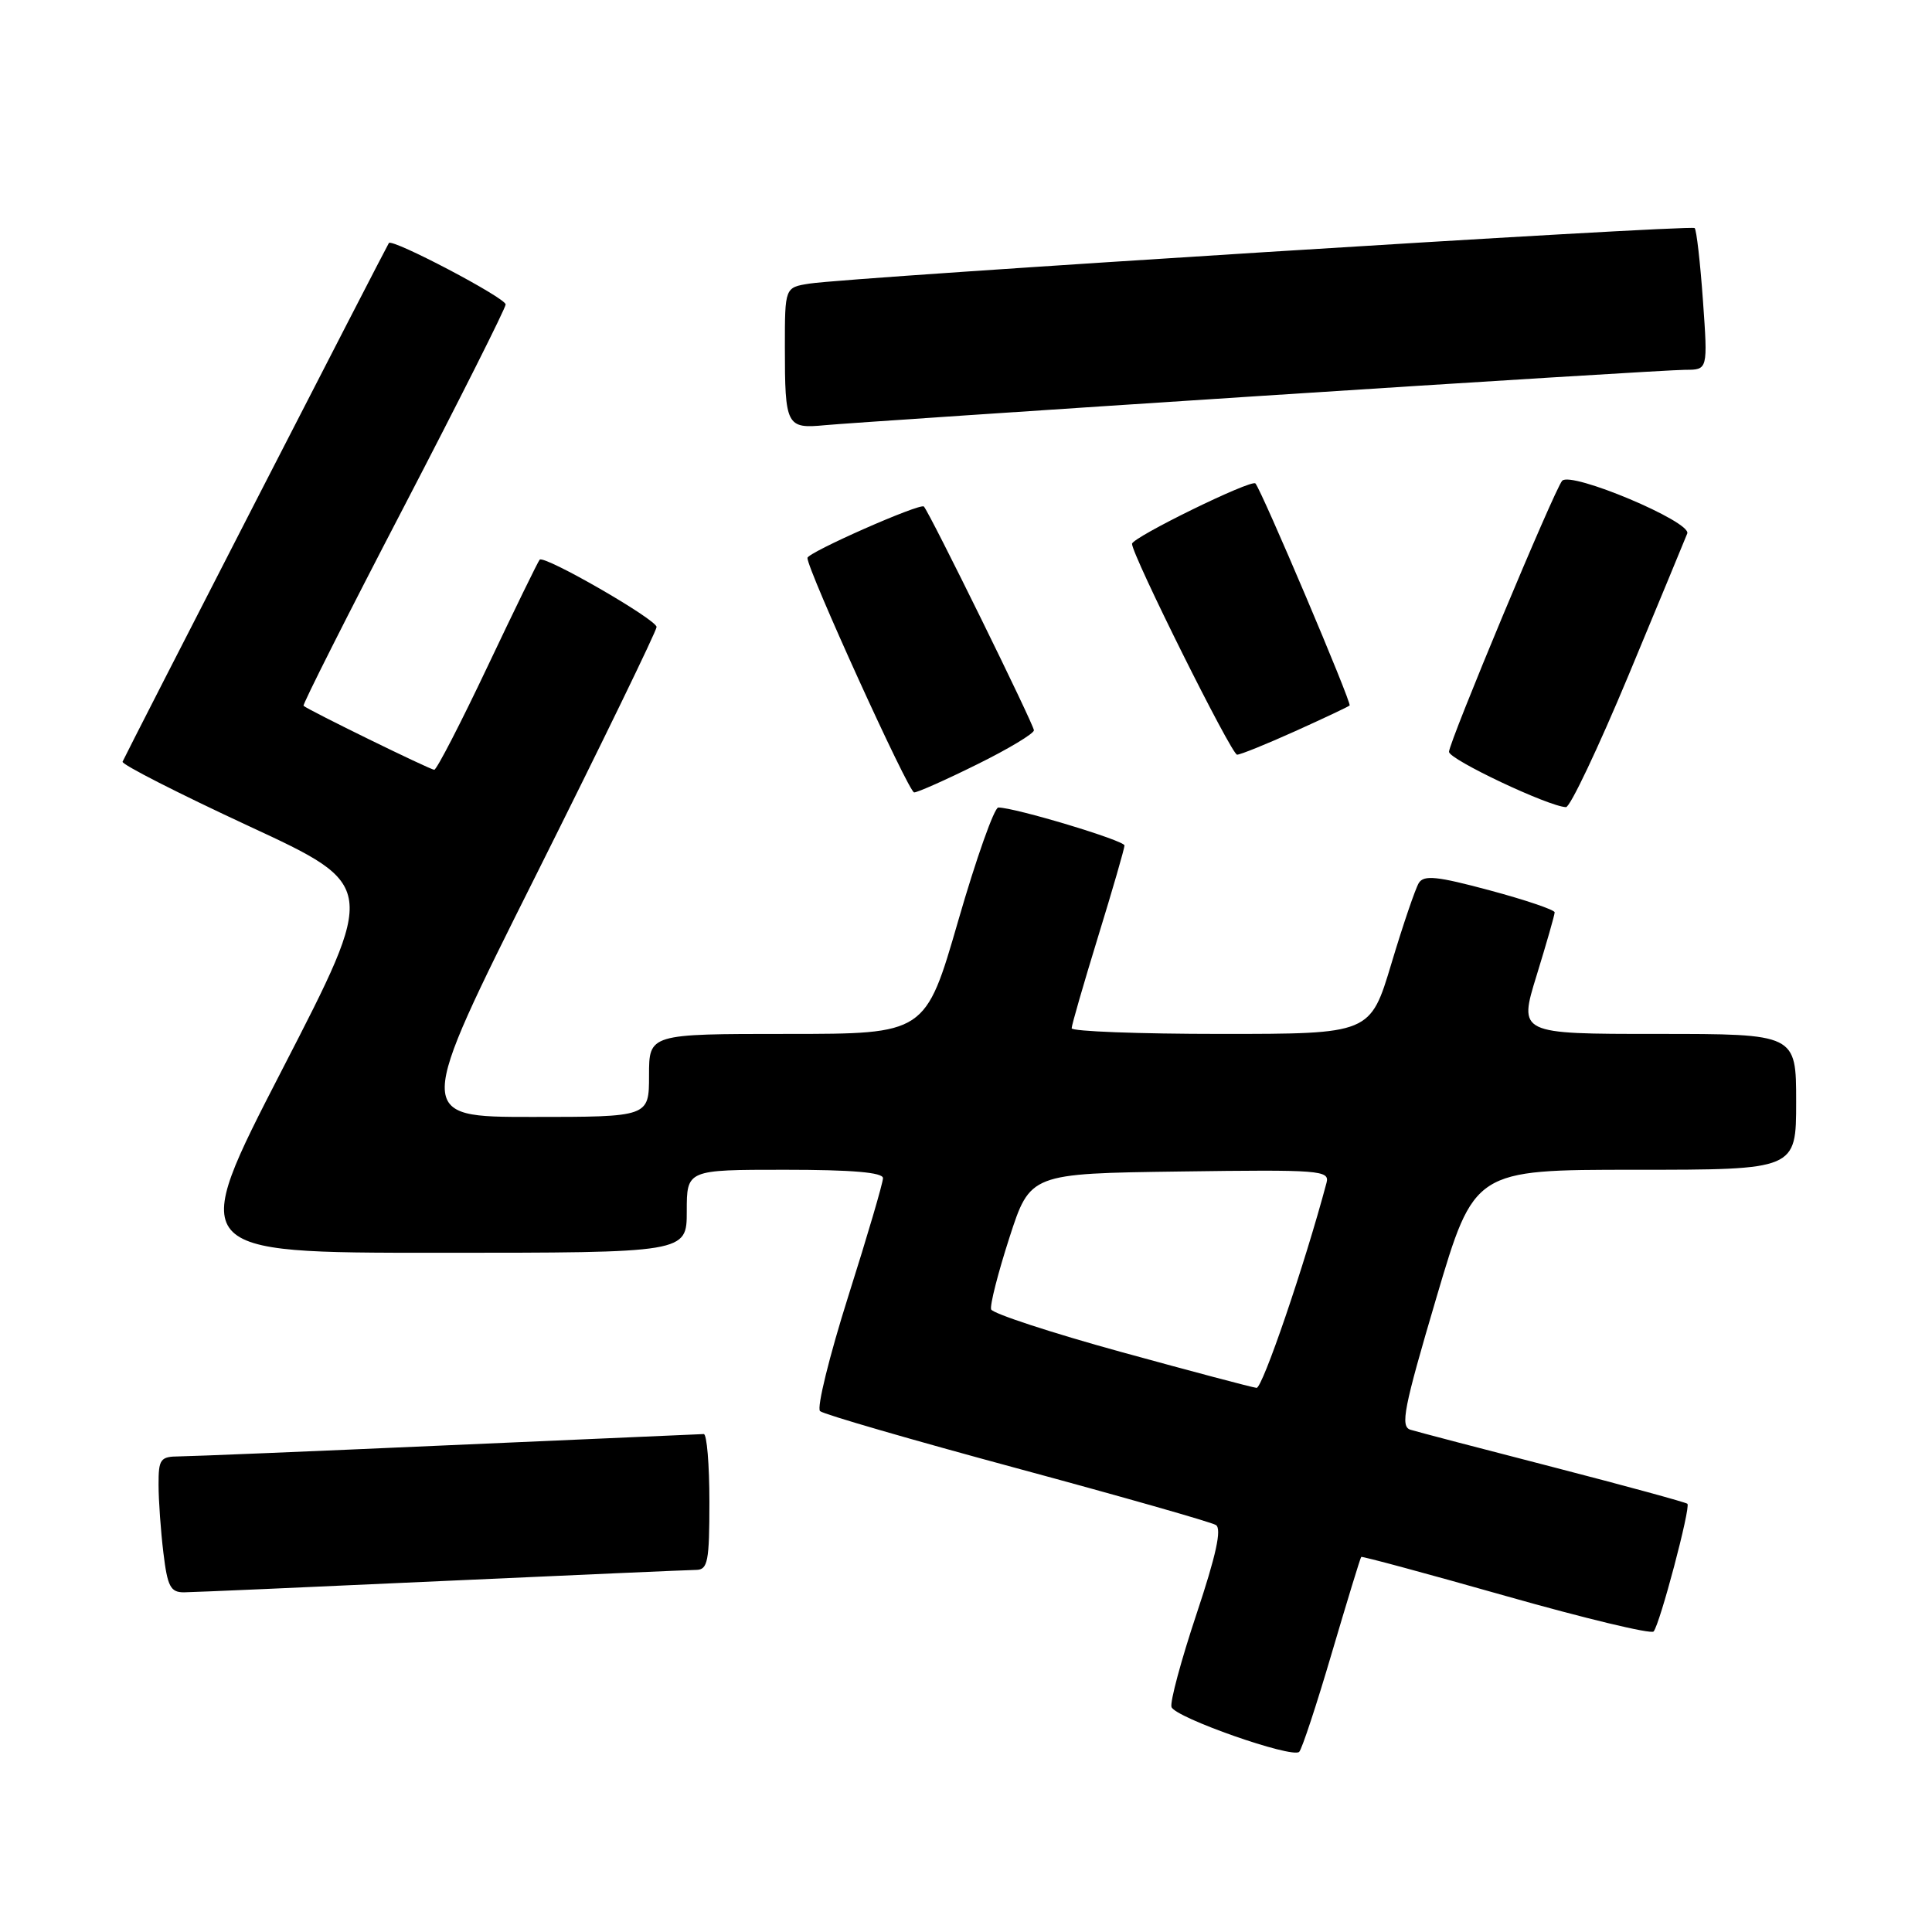 <?xml version="1.0" encoding="UTF-8" standalone="no"?>
<!DOCTYPE svg PUBLIC "-//W3C//DTD SVG 1.1//EN" "http://www.w3.org/Graphics/SVG/1.1/DTD/svg11.dtd" >
<svg xmlns="http://www.w3.org/2000/svg" xmlns:xlink="http://www.w3.org/1999/xlink" version="1.1" viewBox="0 0 256 256">
 <g >
 <path fill="currentColor"
d=" M 176.48 219.00 C 178.51 212.13 180.25 206.41 180.37 206.30 C 180.48 206.19 189.11 208.52 199.54 211.48 C 209.97 214.44 218.78 216.56 219.11 216.18 C 219.93 215.27 224.05 199.72 223.59 199.26 C 223.40 199.07 215.42 196.89 205.87 194.42 C 196.32 191.96 187.78 189.72 186.90 189.45 C 185.52 189.03 185.99 186.64 190.32 171.98 C 195.34 155.00 195.34 155.00 216.67 155.00 C 238.00 155.00 238.00 155.00 238.00 146.00 C 238.00 137.00 238.00 137.00 219.61 137.00 C 201.22 137.00 201.22 137.00 203.61 129.25 C 204.92 124.99 206.00 121.23 206.00 120.89 C 206.00 120.56 202.14 119.25 197.41 117.98 C 190.42 116.10 188.67 115.92 188.00 117.00 C 187.55 117.73 185.91 122.53 184.37 127.67 C 181.57 137.00 181.57 137.00 161.78 137.00 C 150.90 137.00 142.00 136.66 142.00 136.25 C 142.00 135.84 143.58 130.38 145.50 124.12 C 147.43 117.86 149.00 112.42 149.00 112.03 C 149.00 111.37 134.48 107.00 132.28 107.00 C 131.75 107.00 129.35 113.75 126.97 122.00 C 122.63 137.00 122.63 137.00 104.31 137.00 C 86.00 137.00 86.00 137.00 86.00 142.50 C 86.00 148.00 86.00 148.00 70.50 148.00 C 54.99 148.00 54.99 148.00 71.00 116.01 C 79.80 98.41 87.00 83.59 87.00 83.08 C 87.00 82.09 72.14 73.53 71.51 74.16 C 71.31 74.36 68.21 80.71 64.63 88.26 C 61.05 95.82 57.86 102.00 57.54 102.00 C 57.01 102.00 40.87 94.10 40.22 93.52 C 40.06 93.38 46.02 81.56 53.47 67.25 C 60.91 52.94 67.00 40.83 67.00 40.34 C 67.00 39.47 52.01 31.59 51.53 32.20 C 51.26 32.55 16.62 100.00 16.24 100.93 C 16.09 101.28 23.62 105.12 32.97 109.46 C 49.96 117.34 49.96 117.34 37.42 141.67 C 24.88 166.00 24.88 166.00 57.94 166.00 C 91.00 166.00 91.00 166.00 91.00 160.50 C 91.00 155.00 91.00 155.00 104.00 155.00 C 112.88 155.00 117.00 155.35 117.00 156.11 C 117.00 156.73 114.94 163.75 112.41 171.73 C 109.89 179.70 108.20 186.56 108.66 186.98 C 109.12 187.40 120.86 190.80 134.73 194.55 C 148.61 198.30 160.48 201.68 161.11 202.07 C 161.91 202.56 161.15 206.06 158.54 213.88 C 156.50 220.00 155.01 225.54 155.23 226.19 C 155.70 227.59 171.21 233.03 172.15 232.13 C 172.51 231.78 174.46 225.88 176.48 219.00 Z  M 58.50 209.50 C 76.10 208.70 91.29 208.03 92.25 208.02 C 93.79 208.00 94.00 206.90 94.00 199.00 C 94.00 194.05 93.66 190.01 93.25 190.02 C 92.84 190.03 77.65 190.70 59.50 191.50 C 41.35 192.31 25.26 192.97 23.75 192.98 C 21.24 193.00 21.00 193.33 21.01 196.75 C 21.01 198.81 21.30 202.86 21.65 205.75 C 22.19 210.23 22.59 211.00 24.39 210.99 C 25.55 210.98 40.90 210.31 58.50 209.50 Z  M 215.78 89.50 C 219.78 79.89 223.28 71.42 223.57 70.69 C 224.16 69.14 208.14 62.40 206.99 63.71 C 205.96 64.89 192.00 98.34 192.00 99.62 C 192.00 100.63 205.20 106.87 207.50 106.95 C 208.05 106.96 211.77 99.11 215.78 89.50 Z  M 129.48 101.28 C 133.62 99.24 137.00 97.20 137.00 96.77 C 137.00 96.03 123.20 67.96 122.42 67.12 C 121.95 66.61 107.00 73.21 106.99 73.93 C 106.97 75.47 120.40 105.00 121.13 105.00 C 121.59 105.00 125.35 103.33 129.48 101.28 Z  M 171.61 96.89 C 175.40 95.18 178.65 93.65 178.83 93.48 C 179.15 93.19 167.18 64.98 166.35 64.06 C 165.82 63.47 150.00 71.22 150.00 72.06 C 150.00 73.55 163.18 100.00 163.92 100.00 C 164.36 100.00 167.82 98.60 171.61 96.89 Z  M 166.91 52.47 C 196.29 50.56 221.67 49.00 223.31 49.00 C 226.30 49.00 226.30 49.00 225.65 39.83 C 225.29 34.79 224.80 30.46 224.55 30.22 C 224.07 29.74 112.63 36.73 107.25 37.58 C 104.00 38.09 104.00 38.09 104.00 45.96 C 104.00 56.44 104.20 56.83 109.31 56.34 C 111.61 56.12 137.54 54.38 166.91 52.47 Z  M 148.58 179.15 C 139.28 176.59 131.52 174.04 131.33 173.50 C 131.15 172.95 132.24 168.68 133.75 164.00 C 136.50 155.50 136.50 155.50 156.37 155.23 C 174.97 154.97 176.21 155.07 175.77 156.73 C 172.88 167.58 167.28 183.97 166.50 183.90 C 165.95 183.85 157.89 181.71 148.58 179.15 Z "/>
</g>
</svg>